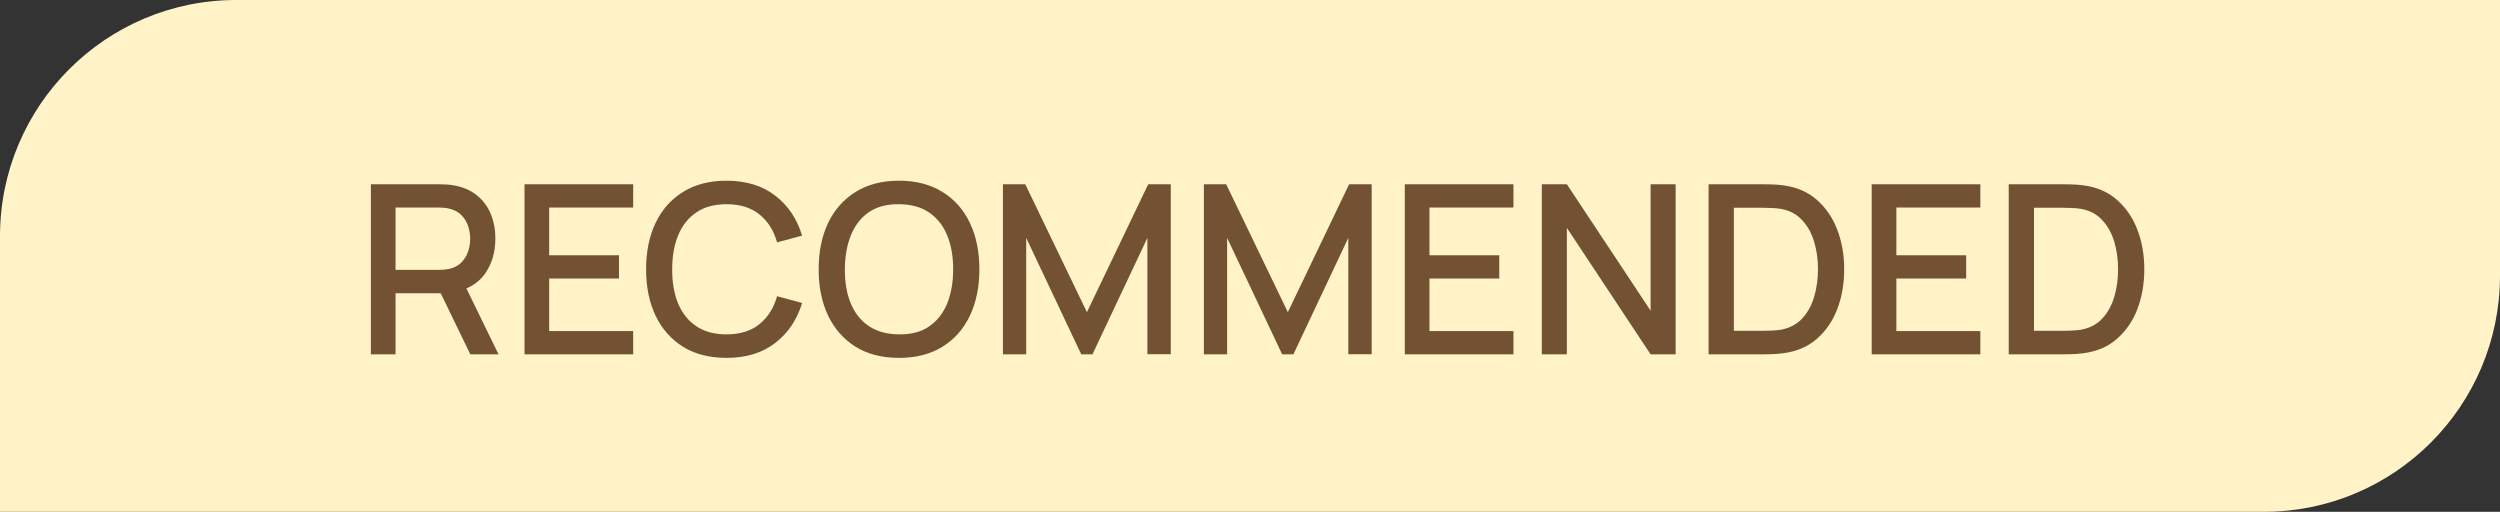 <svg width="127" height="26" viewBox="0 0 127 26" fill="none" xmlns="http://www.w3.org/2000/svg">
<rect x="0" y="0" width="127" height="26" fill="#333333" stroke="none"/>
<path d="M0 12C0 5.373 5.373 0 12 0H127V14C127 20.627 121.627 26 115 26H0V12Z" fill="#FFF3C7"/>
<path d="M18.84 18V9.36H22.332C22.416 9.36 22.52 9.364 22.644 9.372C22.768 9.376 22.886 9.388 22.998 9.408C23.478 9.484 23.878 9.648 24.198 9.9C24.522 10.152 24.764 10.47 24.924 10.854C25.084 11.238 25.164 11.662 25.164 12.126C25.164 12.814 24.988 13.408 24.636 13.908C24.284 14.404 23.756 14.714 23.052 14.838L22.542 14.898H20.094V18H18.84ZM23.892 18L22.188 14.484L23.454 14.16L25.326 18H23.892ZM20.094 13.71H22.284C22.364 13.71 22.452 13.706 22.548 13.698C22.648 13.69 22.742 13.676 22.83 13.656C23.086 13.596 23.292 13.486 23.448 13.326C23.604 13.162 23.716 12.974 23.784 12.762C23.852 12.55 23.886 12.338 23.886 12.126C23.886 11.914 23.852 11.704 23.784 11.496C23.716 11.284 23.604 11.098 23.448 10.938C23.292 10.774 23.086 10.662 22.83 10.602C22.742 10.578 22.648 10.562 22.548 10.554C22.452 10.546 22.364 10.542 22.284 10.542H20.094V13.71ZM26.645 18V9.36H32.165V10.542H27.899V12.966H31.445V14.148H27.899V16.818H32.165V18H26.645ZM36.907 18.18C36.043 18.18 35.307 17.992 34.699 17.616C34.091 17.236 33.625 16.708 33.301 16.032C32.981 15.356 32.821 14.572 32.821 13.68C32.821 12.788 32.981 12.004 33.301 11.328C33.625 10.652 34.091 10.126 34.699 9.75C35.307 9.37 36.043 9.18 36.907 9.18C37.903 9.18 38.727 9.432 39.379 9.936C40.035 10.44 40.491 11.118 40.747 11.97L39.475 12.312C39.307 11.708 39.007 11.234 38.575 10.89C38.147 10.546 37.591 10.374 36.907 10.374C36.295 10.374 35.785 10.512 35.377 10.788C34.969 11.064 34.661 11.45 34.453 11.946C34.249 12.442 34.147 13.02 34.147 13.68C34.143 14.34 34.243 14.918 34.447 15.414C34.655 15.91 34.963 16.296 35.371 16.572C35.783 16.848 36.295 16.986 36.907 16.986C37.591 16.986 38.147 16.814 38.575 16.47C39.007 16.122 39.307 15.648 39.475 15.048L40.747 15.39C40.491 16.242 40.035 16.92 39.379 17.424C38.727 17.928 37.903 18.18 36.907 18.18ZM45.673 18.18C44.809 18.18 44.073 17.992 43.465 17.616C42.857 17.236 42.391 16.708 42.067 16.032C41.747 15.356 41.587 14.572 41.587 13.68C41.587 12.788 41.747 12.004 42.067 11.328C42.391 10.652 42.857 10.126 43.465 9.75C44.073 9.37 44.809 9.18 45.673 9.18C46.533 9.18 47.267 9.37 47.875 9.75C48.487 10.126 48.953 10.652 49.273 11.328C49.593 12.004 49.753 12.788 49.753 13.68C49.753 14.572 49.593 15.356 49.273 16.032C48.953 16.708 48.487 17.236 47.875 17.616C47.267 17.992 46.533 18.18 45.673 18.18ZM45.673 16.986C46.285 16.994 46.793 16.86 47.197 16.584C47.605 16.304 47.911 15.916 48.115 15.42C48.319 14.92 48.421 14.34 48.421 13.68C48.421 13.02 48.319 12.444 48.115 11.952C47.911 11.456 47.605 11.07 47.197 10.794C46.793 10.518 46.285 10.378 45.673 10.374C45.061 10.366 44.551 10.5 44.143 10.776C43.739 11.052 43.435 11.44 43.231 11.94C43.027 12.44 42.923 13.02 42.919 13.68C42.915 14.34 43.015 14.918 43.219 15.414C43.423 15.906 43.729 16.29 44.137 16.566C44.549 16.842 45.061 16.982 45.673 16.986ZM50.949 18V9.36H52.083L55.215 15.858L58.329 9.36H59.475V17.994H58.287V12.084L55.497 18H54.927L52.131 12.084V18H50.949ZM61.156 18V9.36H62.29L65.422 15.858L68.536 9.36H69.682V17.994H68.494V12.084L65.704 18H65.134L62.338 12.084V18H61.156ZM71.363 18V9.36H76.883V10.542H72.617V12.966H76.163V14.148H72.617V16.818H76.883V18H71.363ZM78.324 18V9.36H79.596L83.85 15.78V9.36H85.122V18H83.85L79.596 11.574V18H78.324ZM86.797 18V9.36H89.503C89.583 9.36 89.731 9.362 89.947 9.366C90.167 9.37 90.377 9.386 90.577 9.414C91.253 9.498 91.821 9.74 92.281 10.14C92.745 10.54 93.095 11.048 93.331 11.664C93.567 12.276 93.685 12.948 93.685 13.68C93.685 14.416 93.567 15.092 93.331 15.708C93.095 16.32 92.745 16.826 92.281 17.226C91.821 17.622 91.253 17.862 90.577 17.946C90.377 17.974 90.167 17.99 89.947 17.994C89.731 17.998 89.583 18 89.503 18H86.797ZM88.081 16.806H89.503C89.639 16.806 89.801 16.802 89.989 16.794C90.177 16.786 90.343 16.77 90.487 16.746C90.927 16.662 91.283 16.472 91.555 16.176C91.831 15.876 92.033 15.508 92.161 15.072C92.289 14.636 92.353 14.172 92.353 13.68C92.353 13.172 92.287 12.702 92.155 12.27C92.023 11.834 91.819 11.47 91.543 11.178C91.271 10.882 90.919 10.694 90.487 10.614C90.343 10.586 90.175 10.57 89.983 10.566C89.795 10.558 89.635 10.554 89.503 10.554H88.081V16.806ZM95.082 18V9.36H100.602V10.542H96.336V12.966H99.882V14.148H96.336V16.818H100.602V18H95.082ZM102.043 18V9.36H104.749C104.829 9.36 104.977 9.362 105.193 9.366C105.413 9.37 105.623 9.386 105.823 9.414C106.499 9.498 107.067 9.74 107.527 10.14C107.991 10.54 108.341 11.048 108.577 11.664C108.813 12.276 108.931 12.948 108.931 13.68C108.931 14.416 108.813 15.092 108.577 15.708C108.341 16.32 107.991 16.826 107.527 17.226C107.067 17.622 106.499 17.862 105.823 17.946C105.623 17.974 105.413 17.99 105.193 17.994C104.977 17.998 104.829 18 104.749 18H102.043ZM103.327 16.806H104.749C104.885 16.806 105.047 16.802 105.235 16.794C105.423 16.786 105.589 16.77 105.733 16.746C106.173 16.662 106.529 16.472 106.801 16.176C107.077 15.876 107.279 15.508 107.407 15.072C107.535 14.636 107.599 14.172 107.599 13.68C107.599 13.172 107.533 12.702 107.401 12.27C107.269 11.834 107.065 11.47 106.789 11.178C106.517 10.882 106.165 10.694 105.733 10.614C105.589 10.586 105.421 10.57 105.229 10.566C105.041 10.558 104.881 10.554 104.749 10.554H103.327V16.806Z" fill="#735234"/>
</svg>

